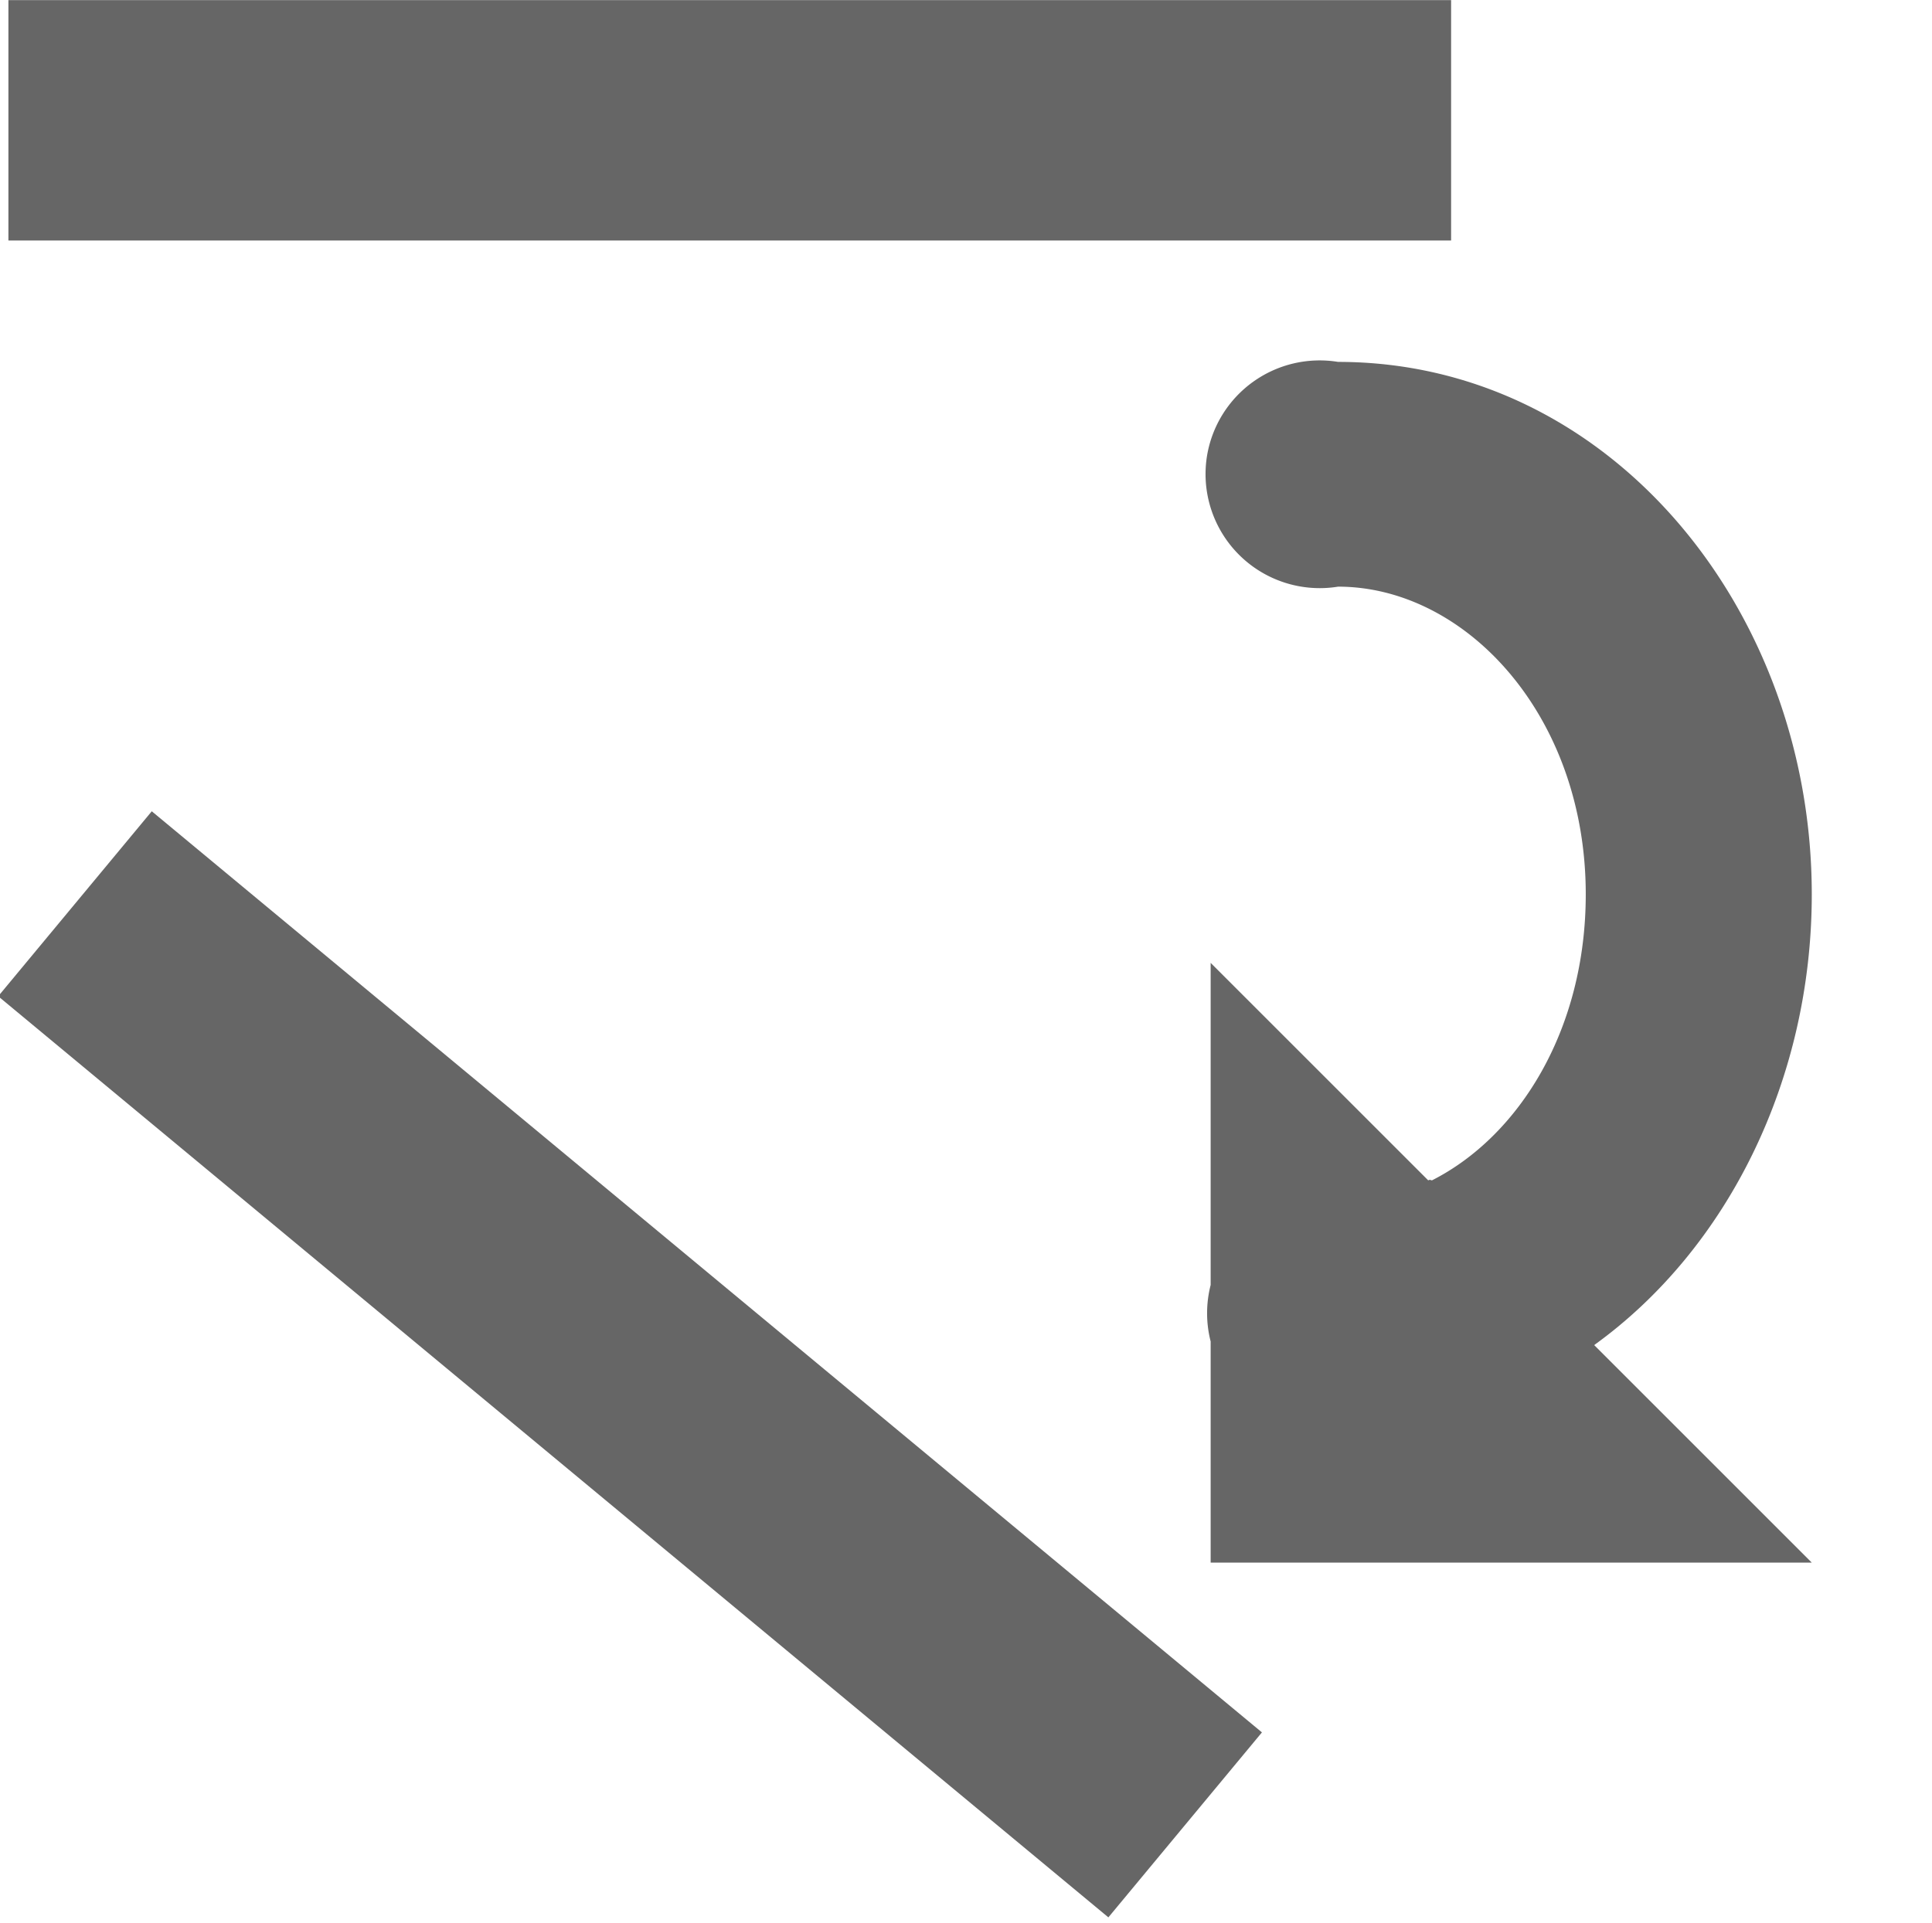 <svg xmlns="http://www.w3.org/2000/svg" width="16.068" height="16" version="1.1" viewBox="0 0 16.07 16">
 <g transform="translate(-617.93,-743.36)">
  <rect style="fill:none" width="16" height="16" x="743.36" y="-634" rx=".47" ry="0" transform="rotate(90)"/>
  <rect style="fill:#666666" width="2" height="12" x="743.36" y="-630" rx="0" transform="rotate(90)"/>
  <rect style="fill:#666666" width="2" height="12" x="181.78" y="-967.52" rx="0" transform="rotate(129.69)"/>
  <path style="fill:#666666" d="M 627.97,747.15 A 0.95,0.949 0 0 1 629.06,746.37 C 631.32,746.37 633,748.43 633,750.8 633,752.34 632.3,753.75 631.19,754.55 L 633,756.36 H 628 V 754.61 754.52 A 0.95,0.949 0 0 1 628,754.05 V 753.36 751.37 L 629.81,753.18 C 629.82,753.17 629.84,753.18 629.84,753.18 630.57,752.81 631.12,751.92 631.12,750.8 631.12,749.31 630.12,748.24 629.06,748.24 A 0.95,0.949 0 0 1 627.97,747.15 Z"/>
 </g>
</svg>
